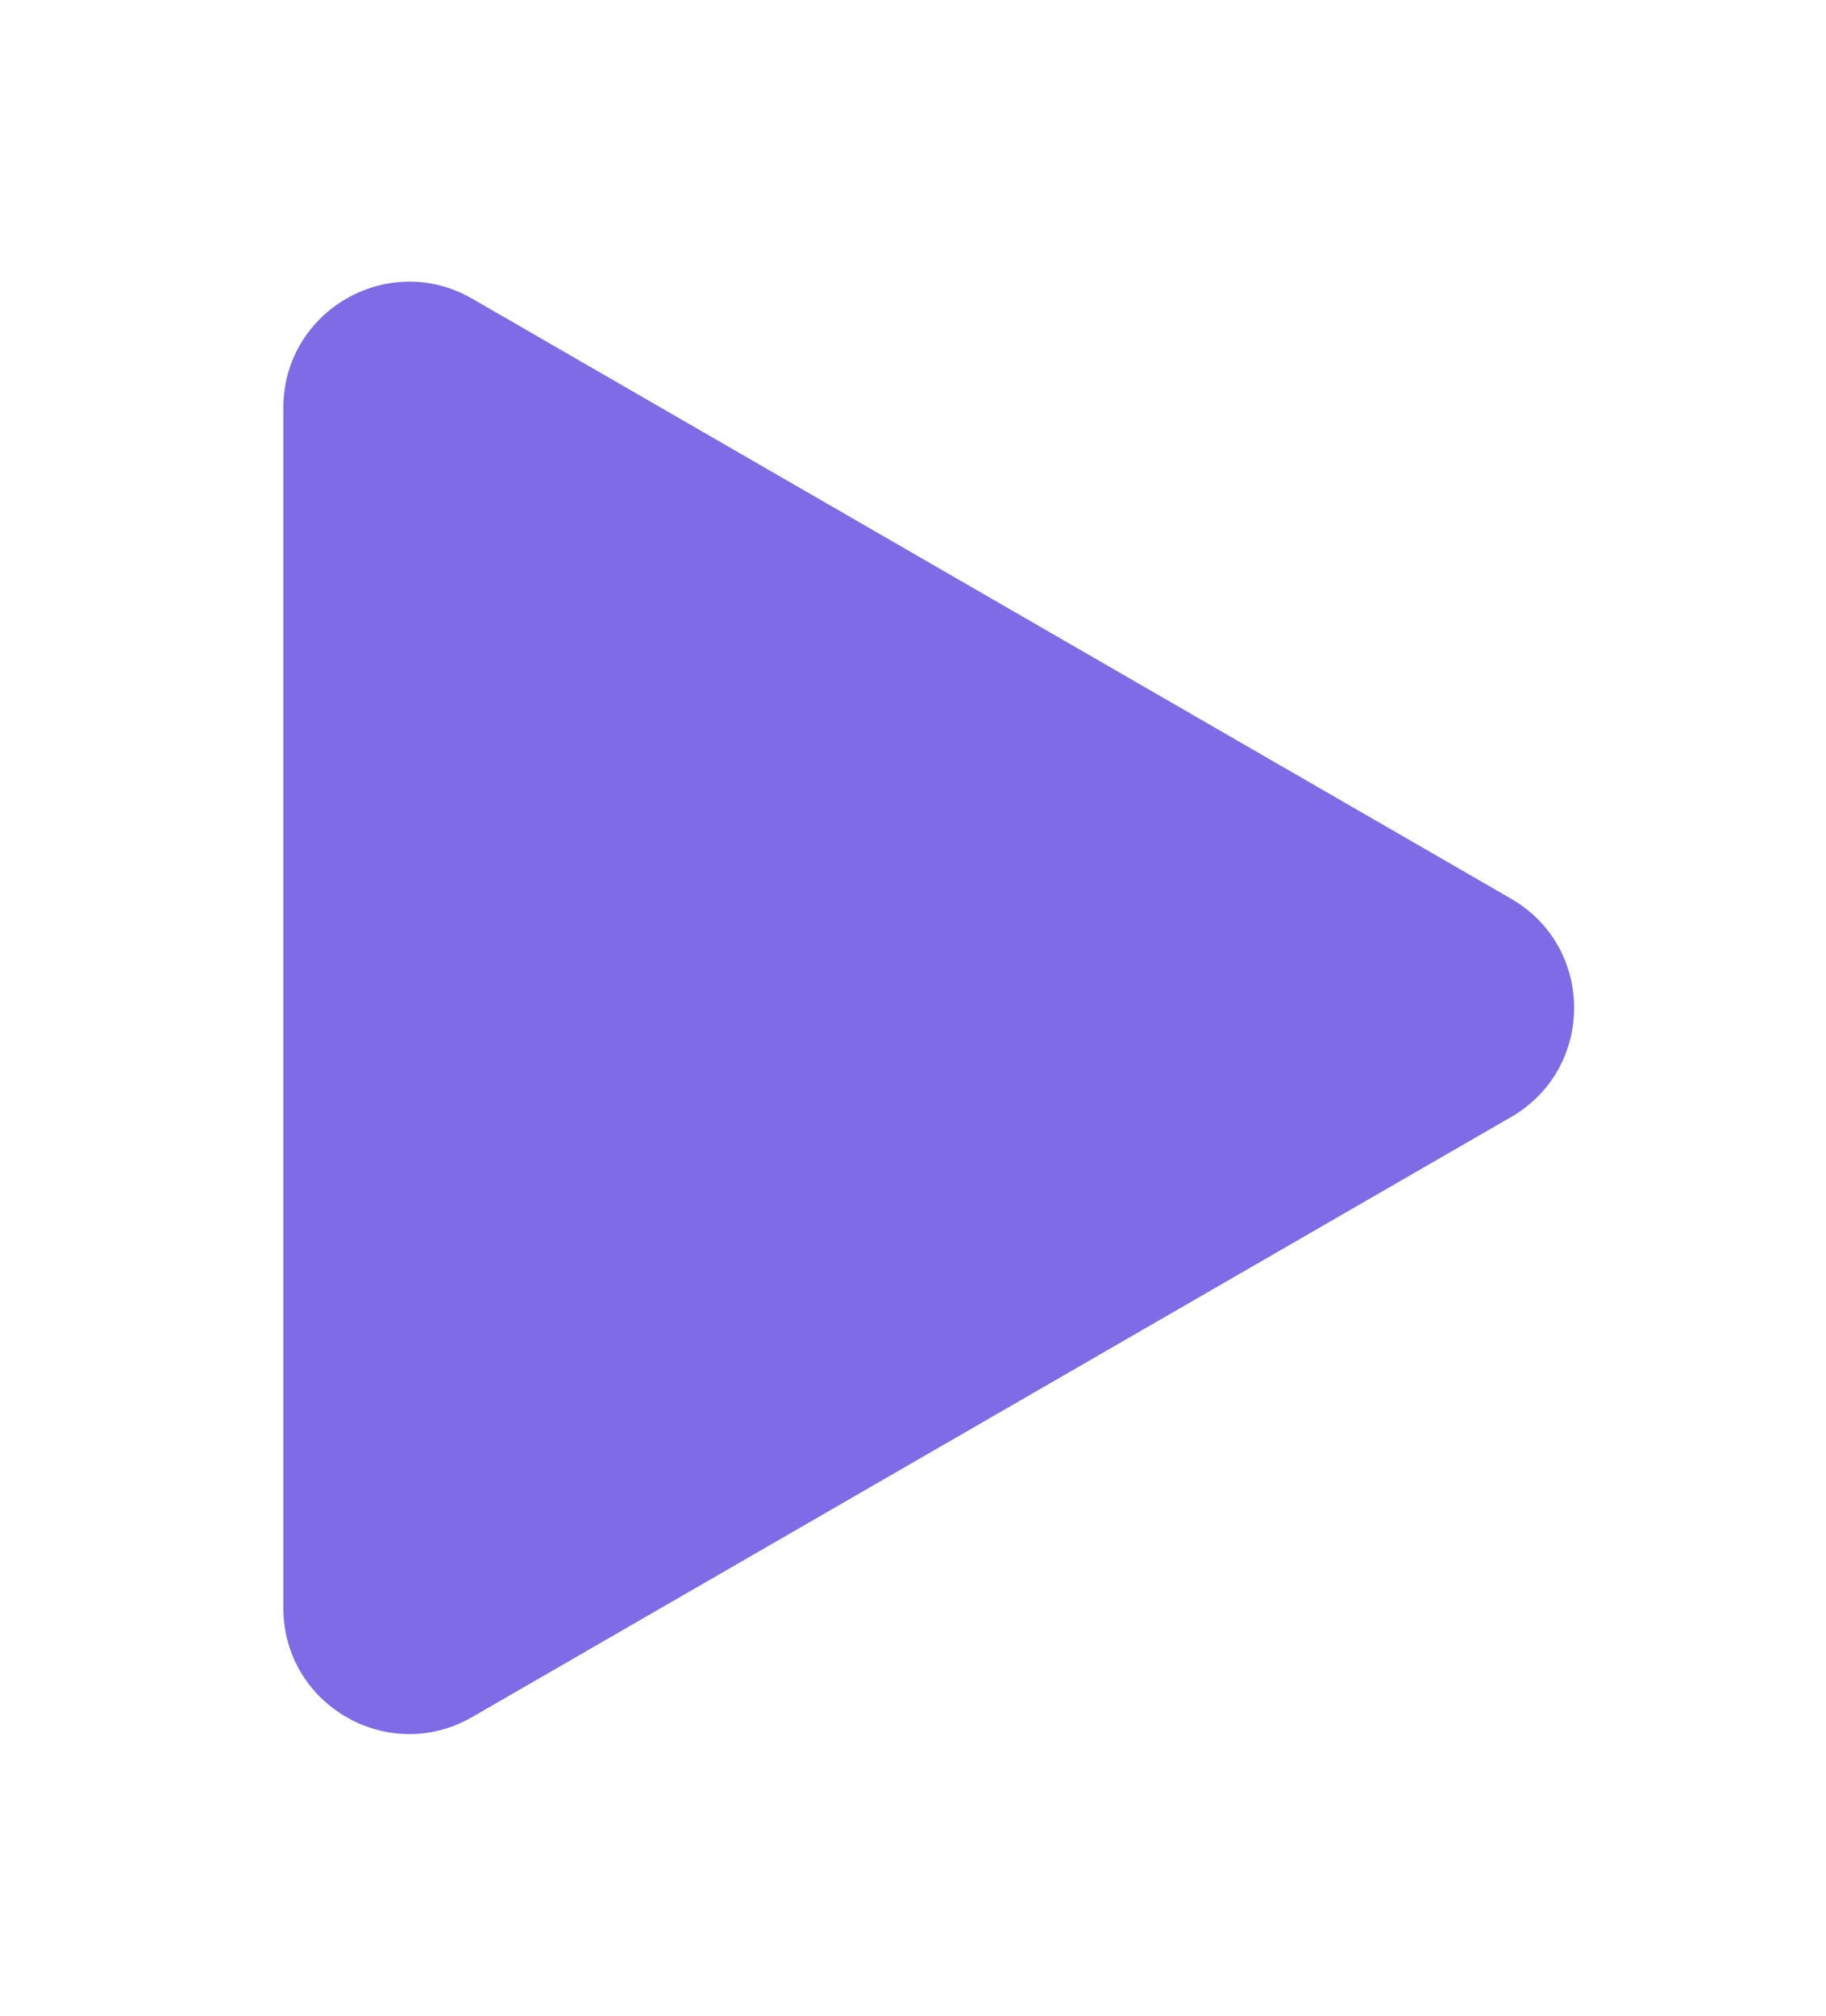 <svg width="29" height="32" viewBox="0 0 29 32" fill="none" xmlns="http://www.w3.org/2000/svg">
<g filter="url(#filter0_d_121_5333)">
<path d="M24 12.268C25.333 13.038 25.333 14.962 24 15.732L7.5 25.258C6.167 26.028 4.5 25.066 4.5 23.526V4.474C4.5 2.934 6.167 1.972 7.5 2.742L24 12.268Z" fill="#7E6BE5"/>
</g>
<defs>
<filter id="filter0_d_121_5333" x="0.5" y="0.471" width="28.5" height="31.058" filterUnits="userSpaceOnUse" color-interpolation-filters="sRGB">
<feFlood flood-opacity="0" result="BackgroundImageFix"/>
<feColorMatrix in="SourceAlpha" type="matrix" values="0 0 0 0 0 0 0 0 0 0 0 0 0 0 0 0 0 0 127 0" result="hardAlpha"/>
<feOffset dy="2"/>
<feGaussianBlur stdDeviation="2"/>
<feComposite in2="hardAlpha" operator="out"/>
<feColorMatrix type="matrix" values="0 0 0 0 0 0 0 0 0 0 0 0 0 0 0 0 0 0 0.25 0"/>
<feBlend mode="normal" in2="BackgroundImageFix" result="effect1_dropShadow_121_5333"/>
<feBlend mode="normal" in="SourceGraphic" in2="effect1_dropShadow_121_5333" result="shape"/>
</filter>
</defs>
</svg>
